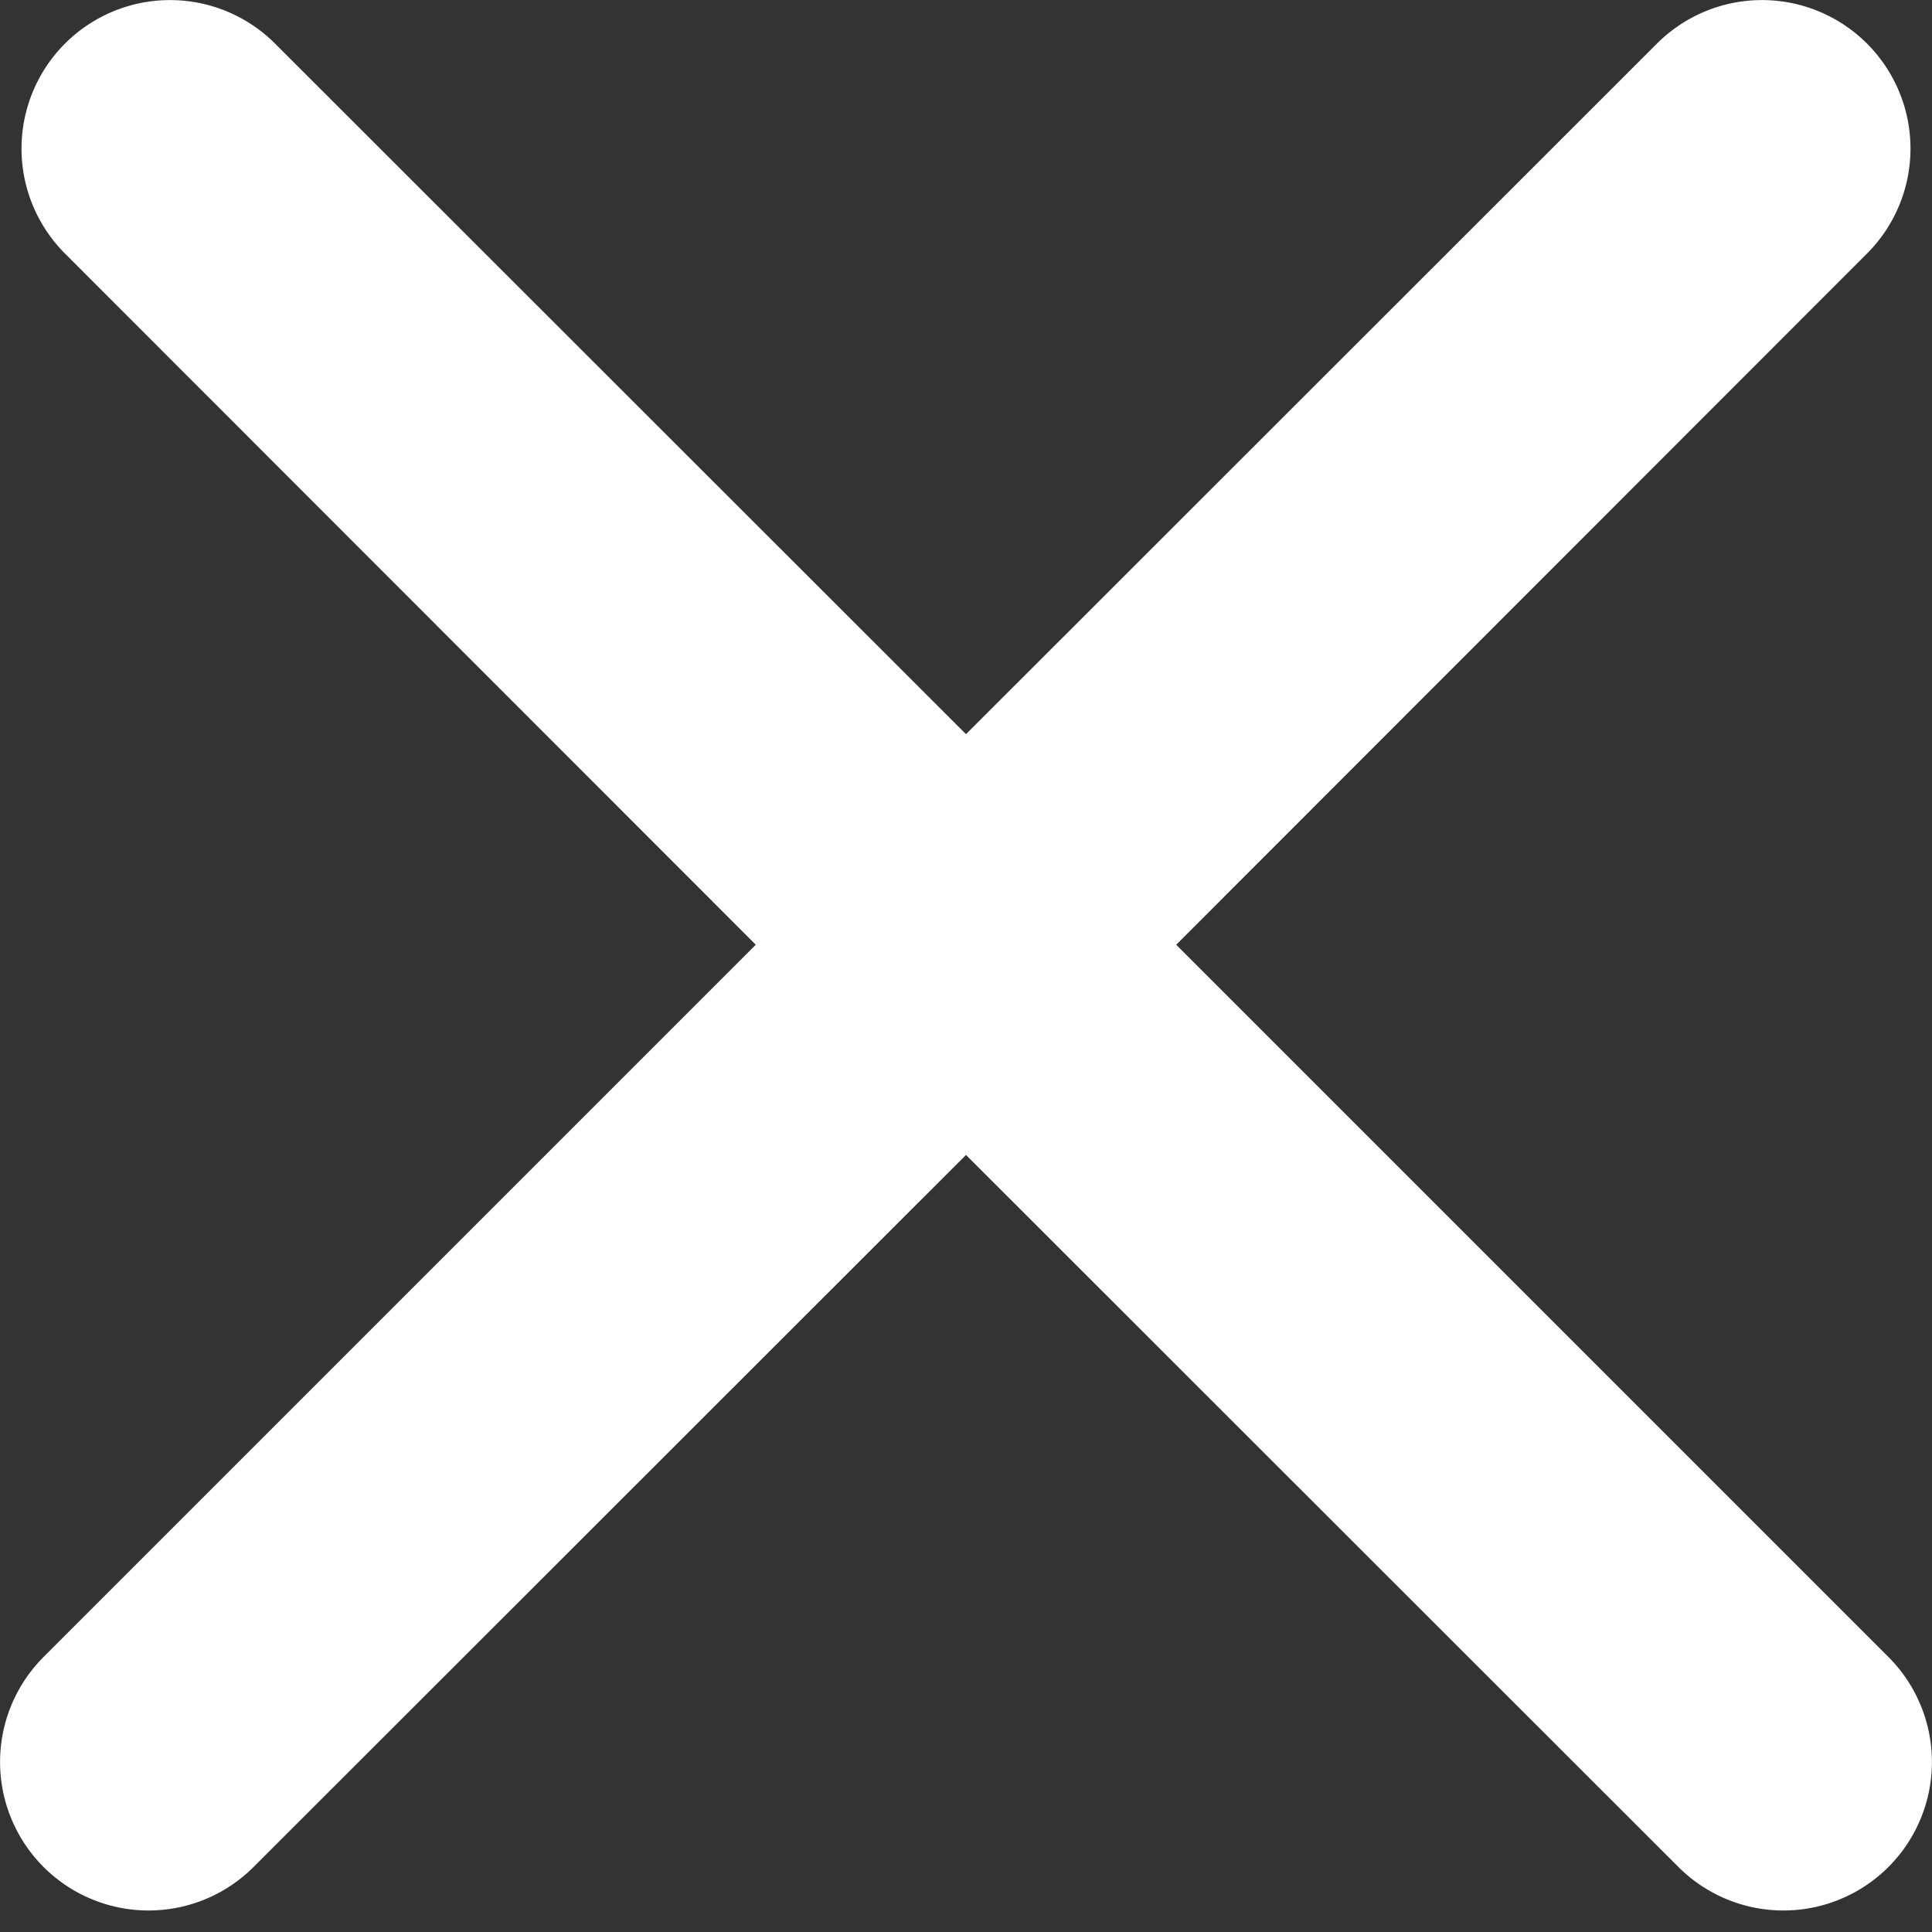 <svg id="icon" xmlns="http://www.w3.org/2000/svg" viewBox="0 0 50 50"><rect x="0" y="0" width="50" height="50" fill="#333333" stroke="none"/><defs><style>.cls-1{fill:#fff;}</style></defs><path class="cls-1" d="M48.87,42.88,30.44,24.45,48.32,6.56a3.84,3.84,0,0,0-5.44-5.43L25,19,7.12,1.13A3.84,3.84,0,0,0,1.68,6.56L19.56,24.45,1.13,42.88a3.84,3.84,0,0,0,5.43,5.44L25,29.89,43.44,48.32a3.84,3.84,0,1,0,5.43-5.44Z"/></svg>